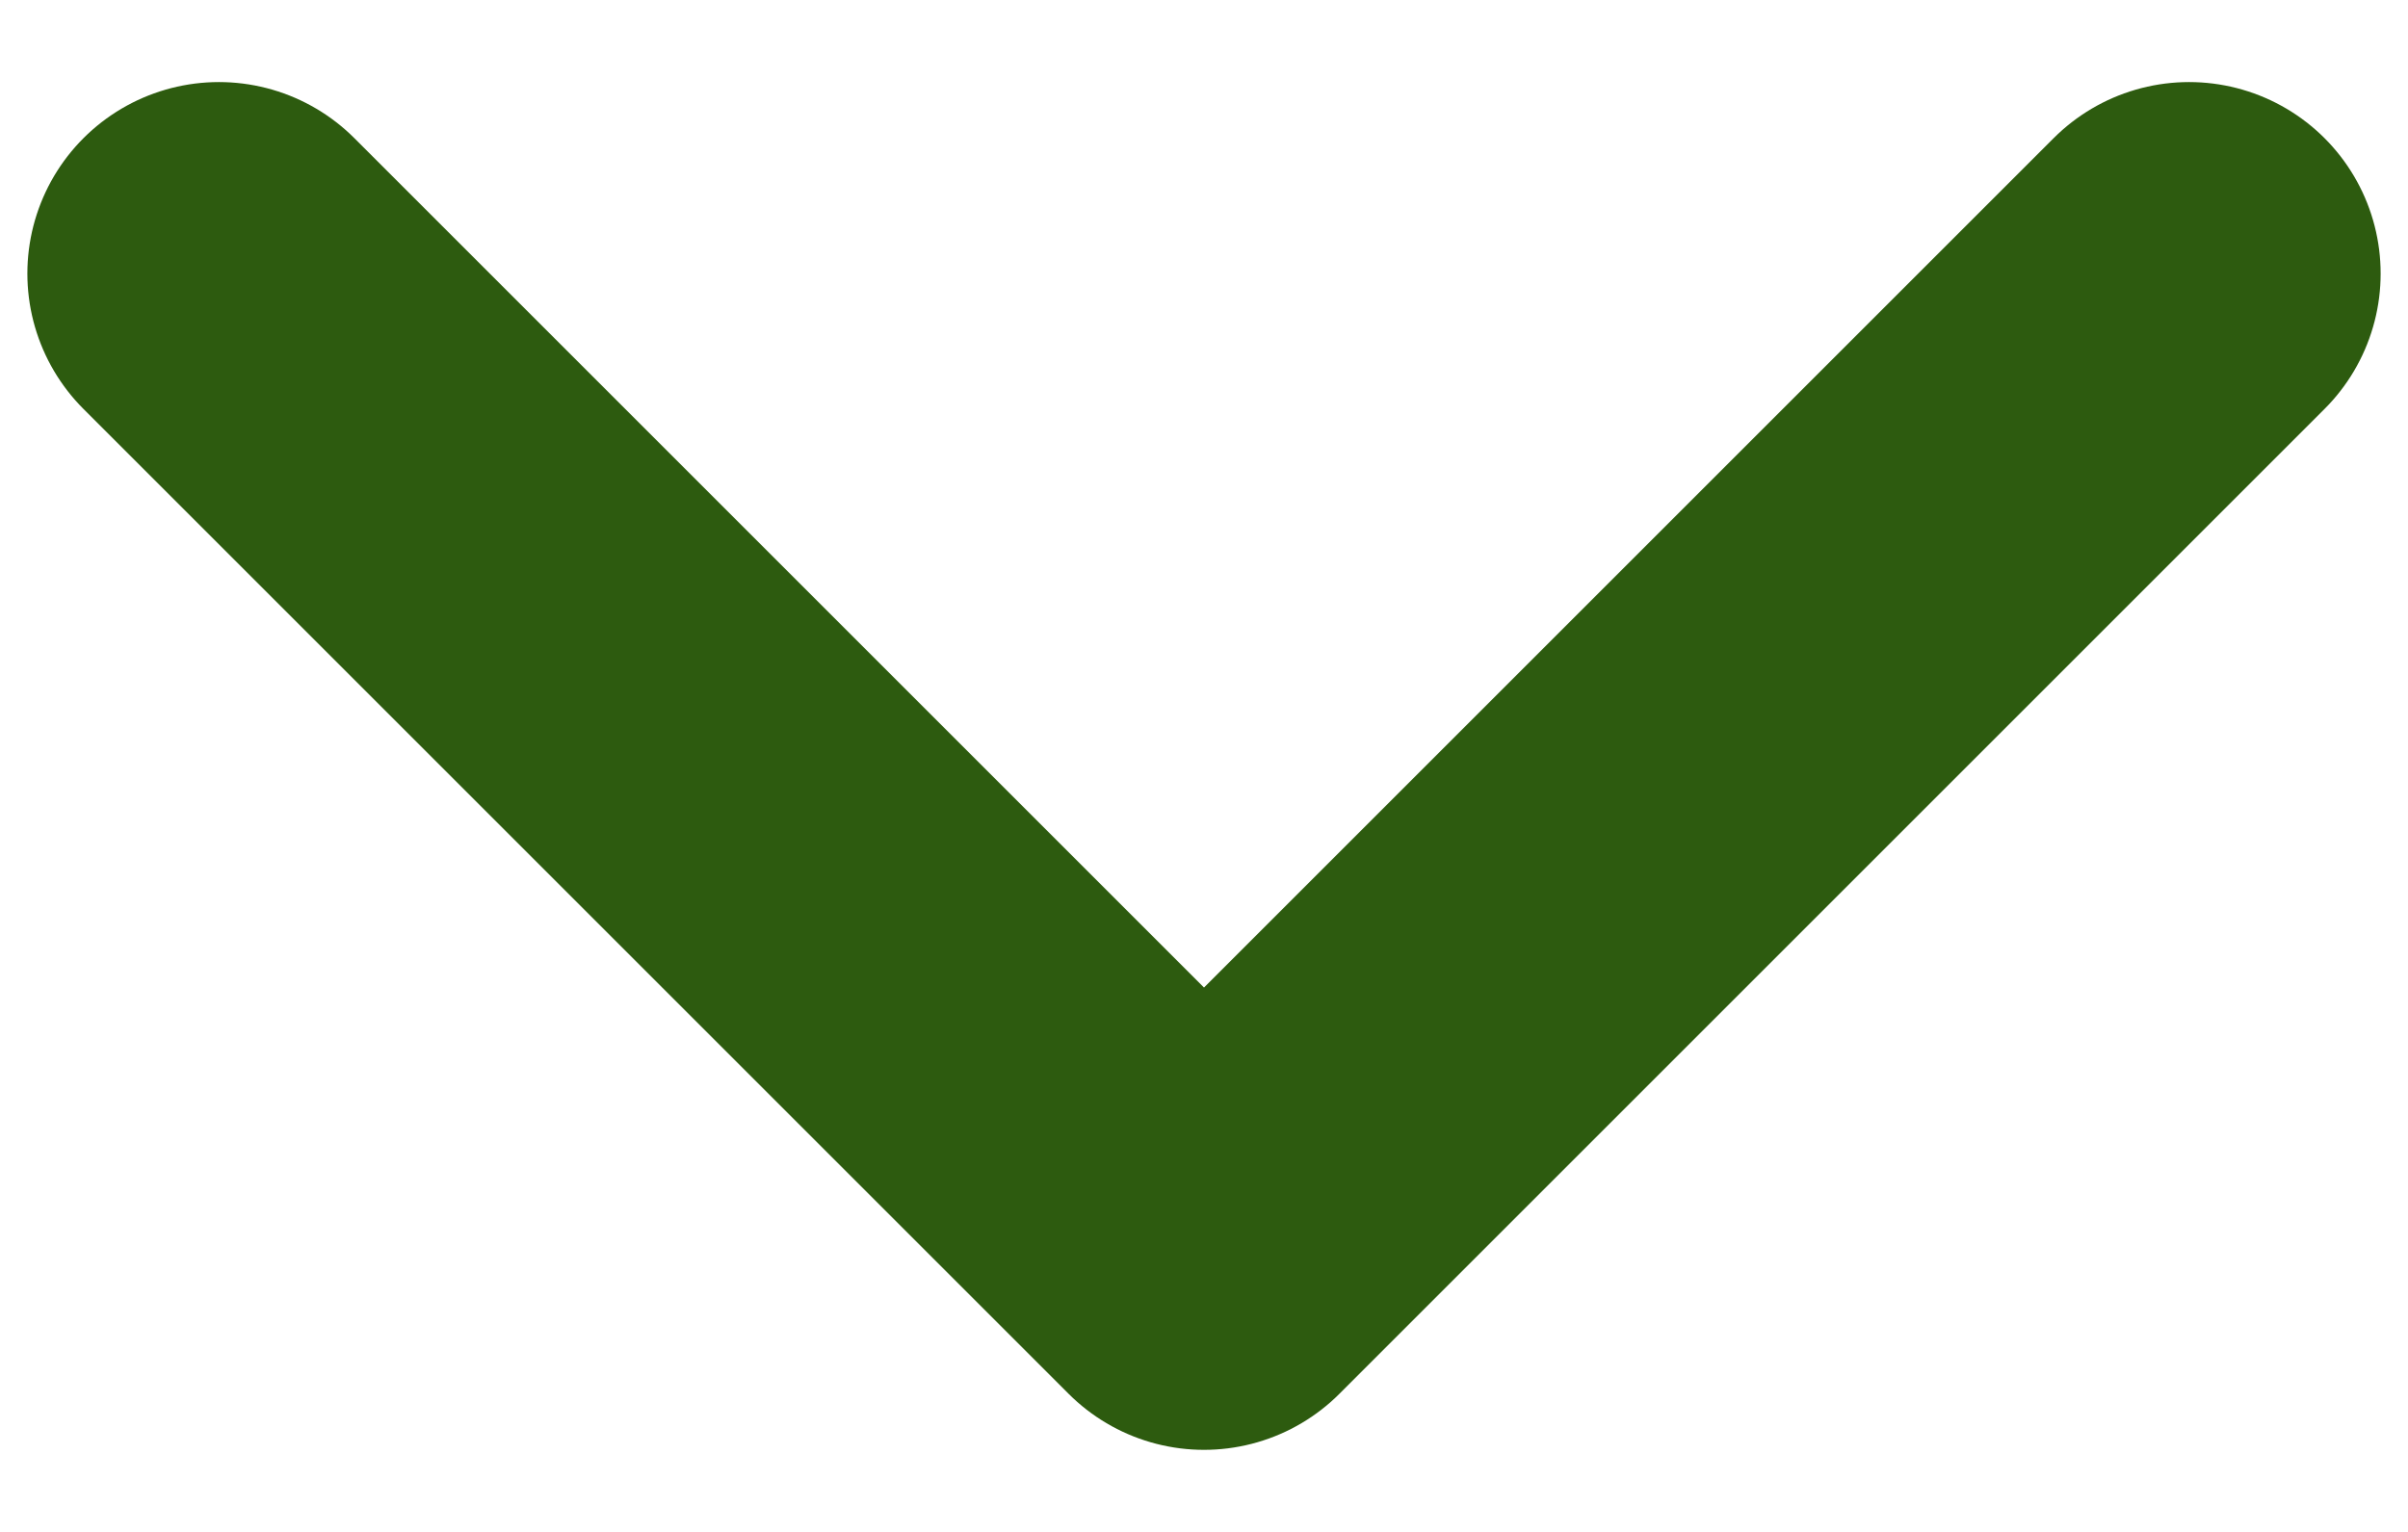 <svg width="22" height="14" viewBox="0 0 22 14" fill="none" xmlns="http://www.w3.org/2000/svg">
<path id="Vector" d="M20 2.5L11 11.5L2 2.5" stroke="#2D5B0F" stroke-width="3.5" stroke-linecap="round" stroke-linejoin="round"/>
</svg>
